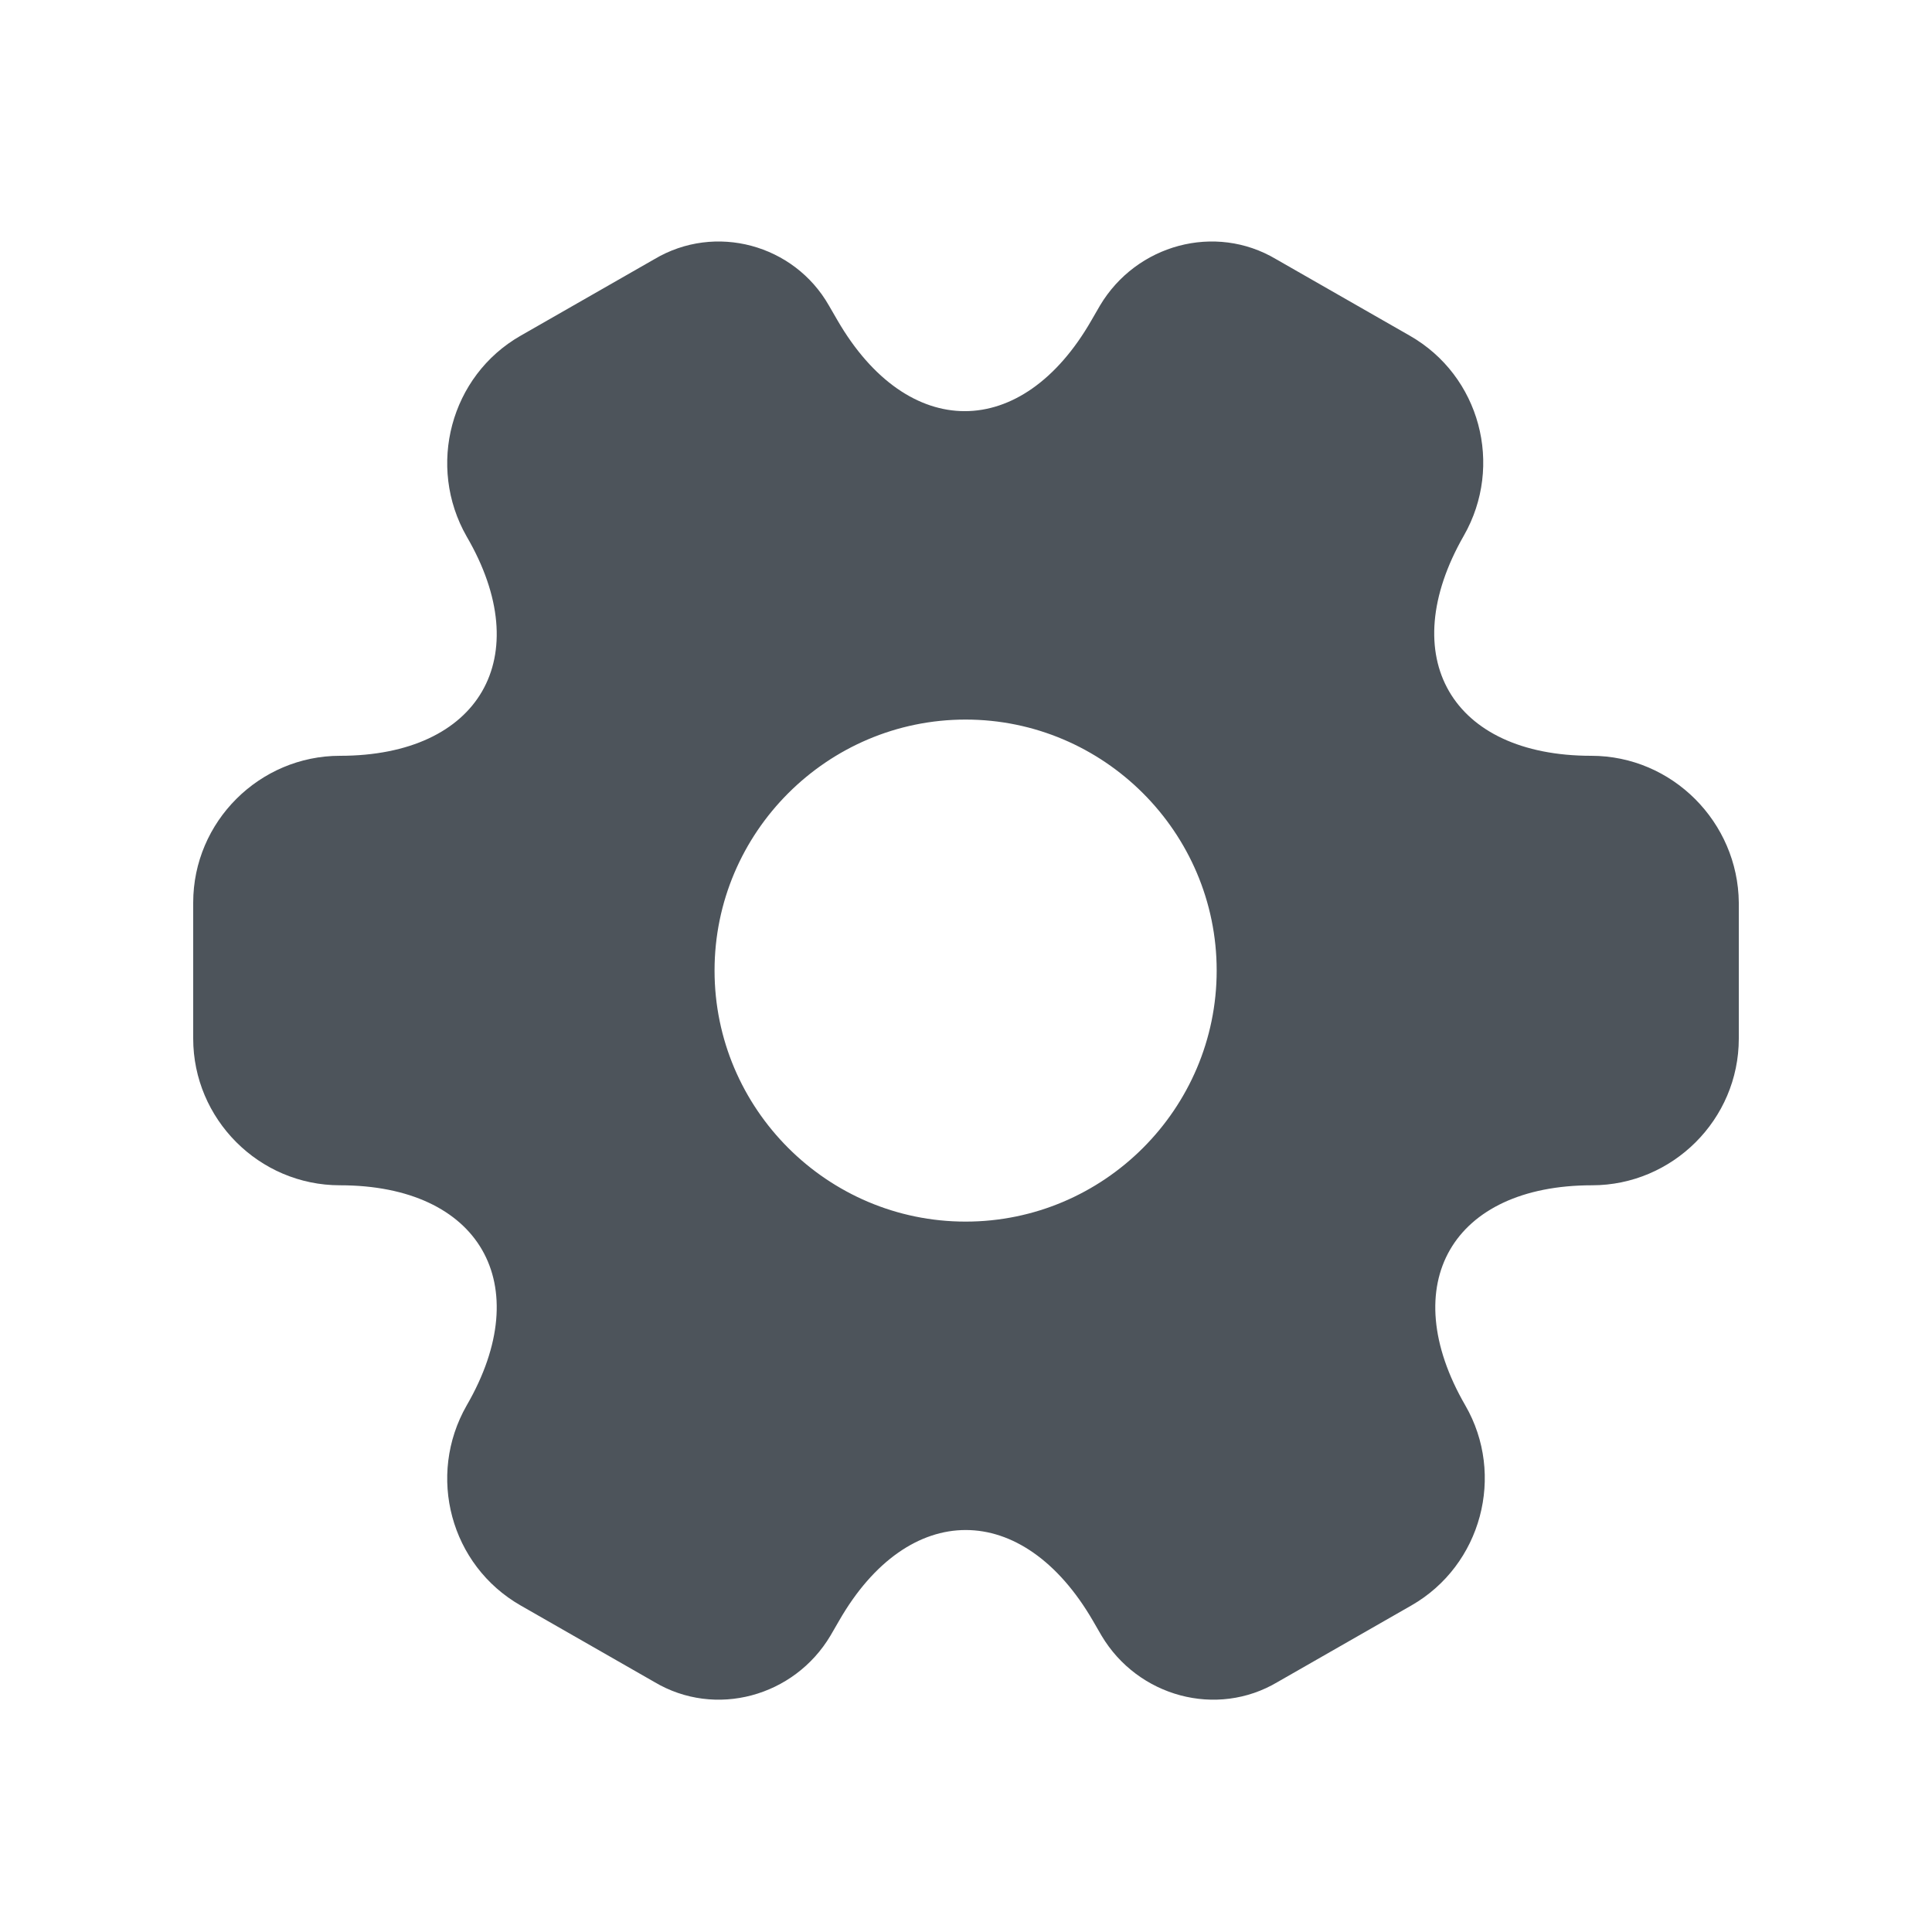 <svg width="20" height="20" viewBox="0 0 20 20" fill="none" xmlns="http://www.w3.org/2000/svg">
<g id="20/20_Setting">
<path id="Vector" d="M16.473 7.824C15.025 7.824 14.434 6.801 15.153 5.546C15.569 4.818 15.321 3.89 14.594 3.475L13.21 2.683C12.579 2.307 11.763 2.531 11.387 3.163L11.299 3.315C10.58 4.57 9.396 4.57 8.669 3.315L8.581 3.163C8.221 2.531 7.405 2.307 6.774 2.683L5.39 3.475C4.663 3.89 4.415 4.826 4.831 5.554C5.558 6.801 4.967 7.824 3.519 7.824C2.688 7.824 2 8.504 2 9.344V10.751C2 11.583 2.68 12.27 3.519 12.27C4.967 12.27 5.558 13.294 4.831 14.549C4.415 15.277 4.663 16.204 5.39 16.62L6.774 17.412C7.405 17.788 8.221 17.564 8.597 16.932L8.685 16.78C9.404 15.525 10.588 15.525 11.315 16.78L11.403 16.932C11.779 17.564 12.595 17.788 13.226 17.412L14.61 16.62C15.337 16.204 15.585 15.269 15.169 14.549C14.442 13.294 15.034 12.27 16.481 12.27C17.312 12.27 18 11.591 18 10.751V9.344C17.992 8.512 17.312 7.824 16.473 7.824ZM9.996 12.646C8.565 12.646 7.397 11.479 7.397 10.047C7.397 8.616 8.565 7.449 9.996 7.449C11.427 7.449 12.595 8.616 12.595 10.047C12.595 11.479 11.427 12.646 9.996 12.646Z" fill="#4D545B"/>
</g>
</svg>
